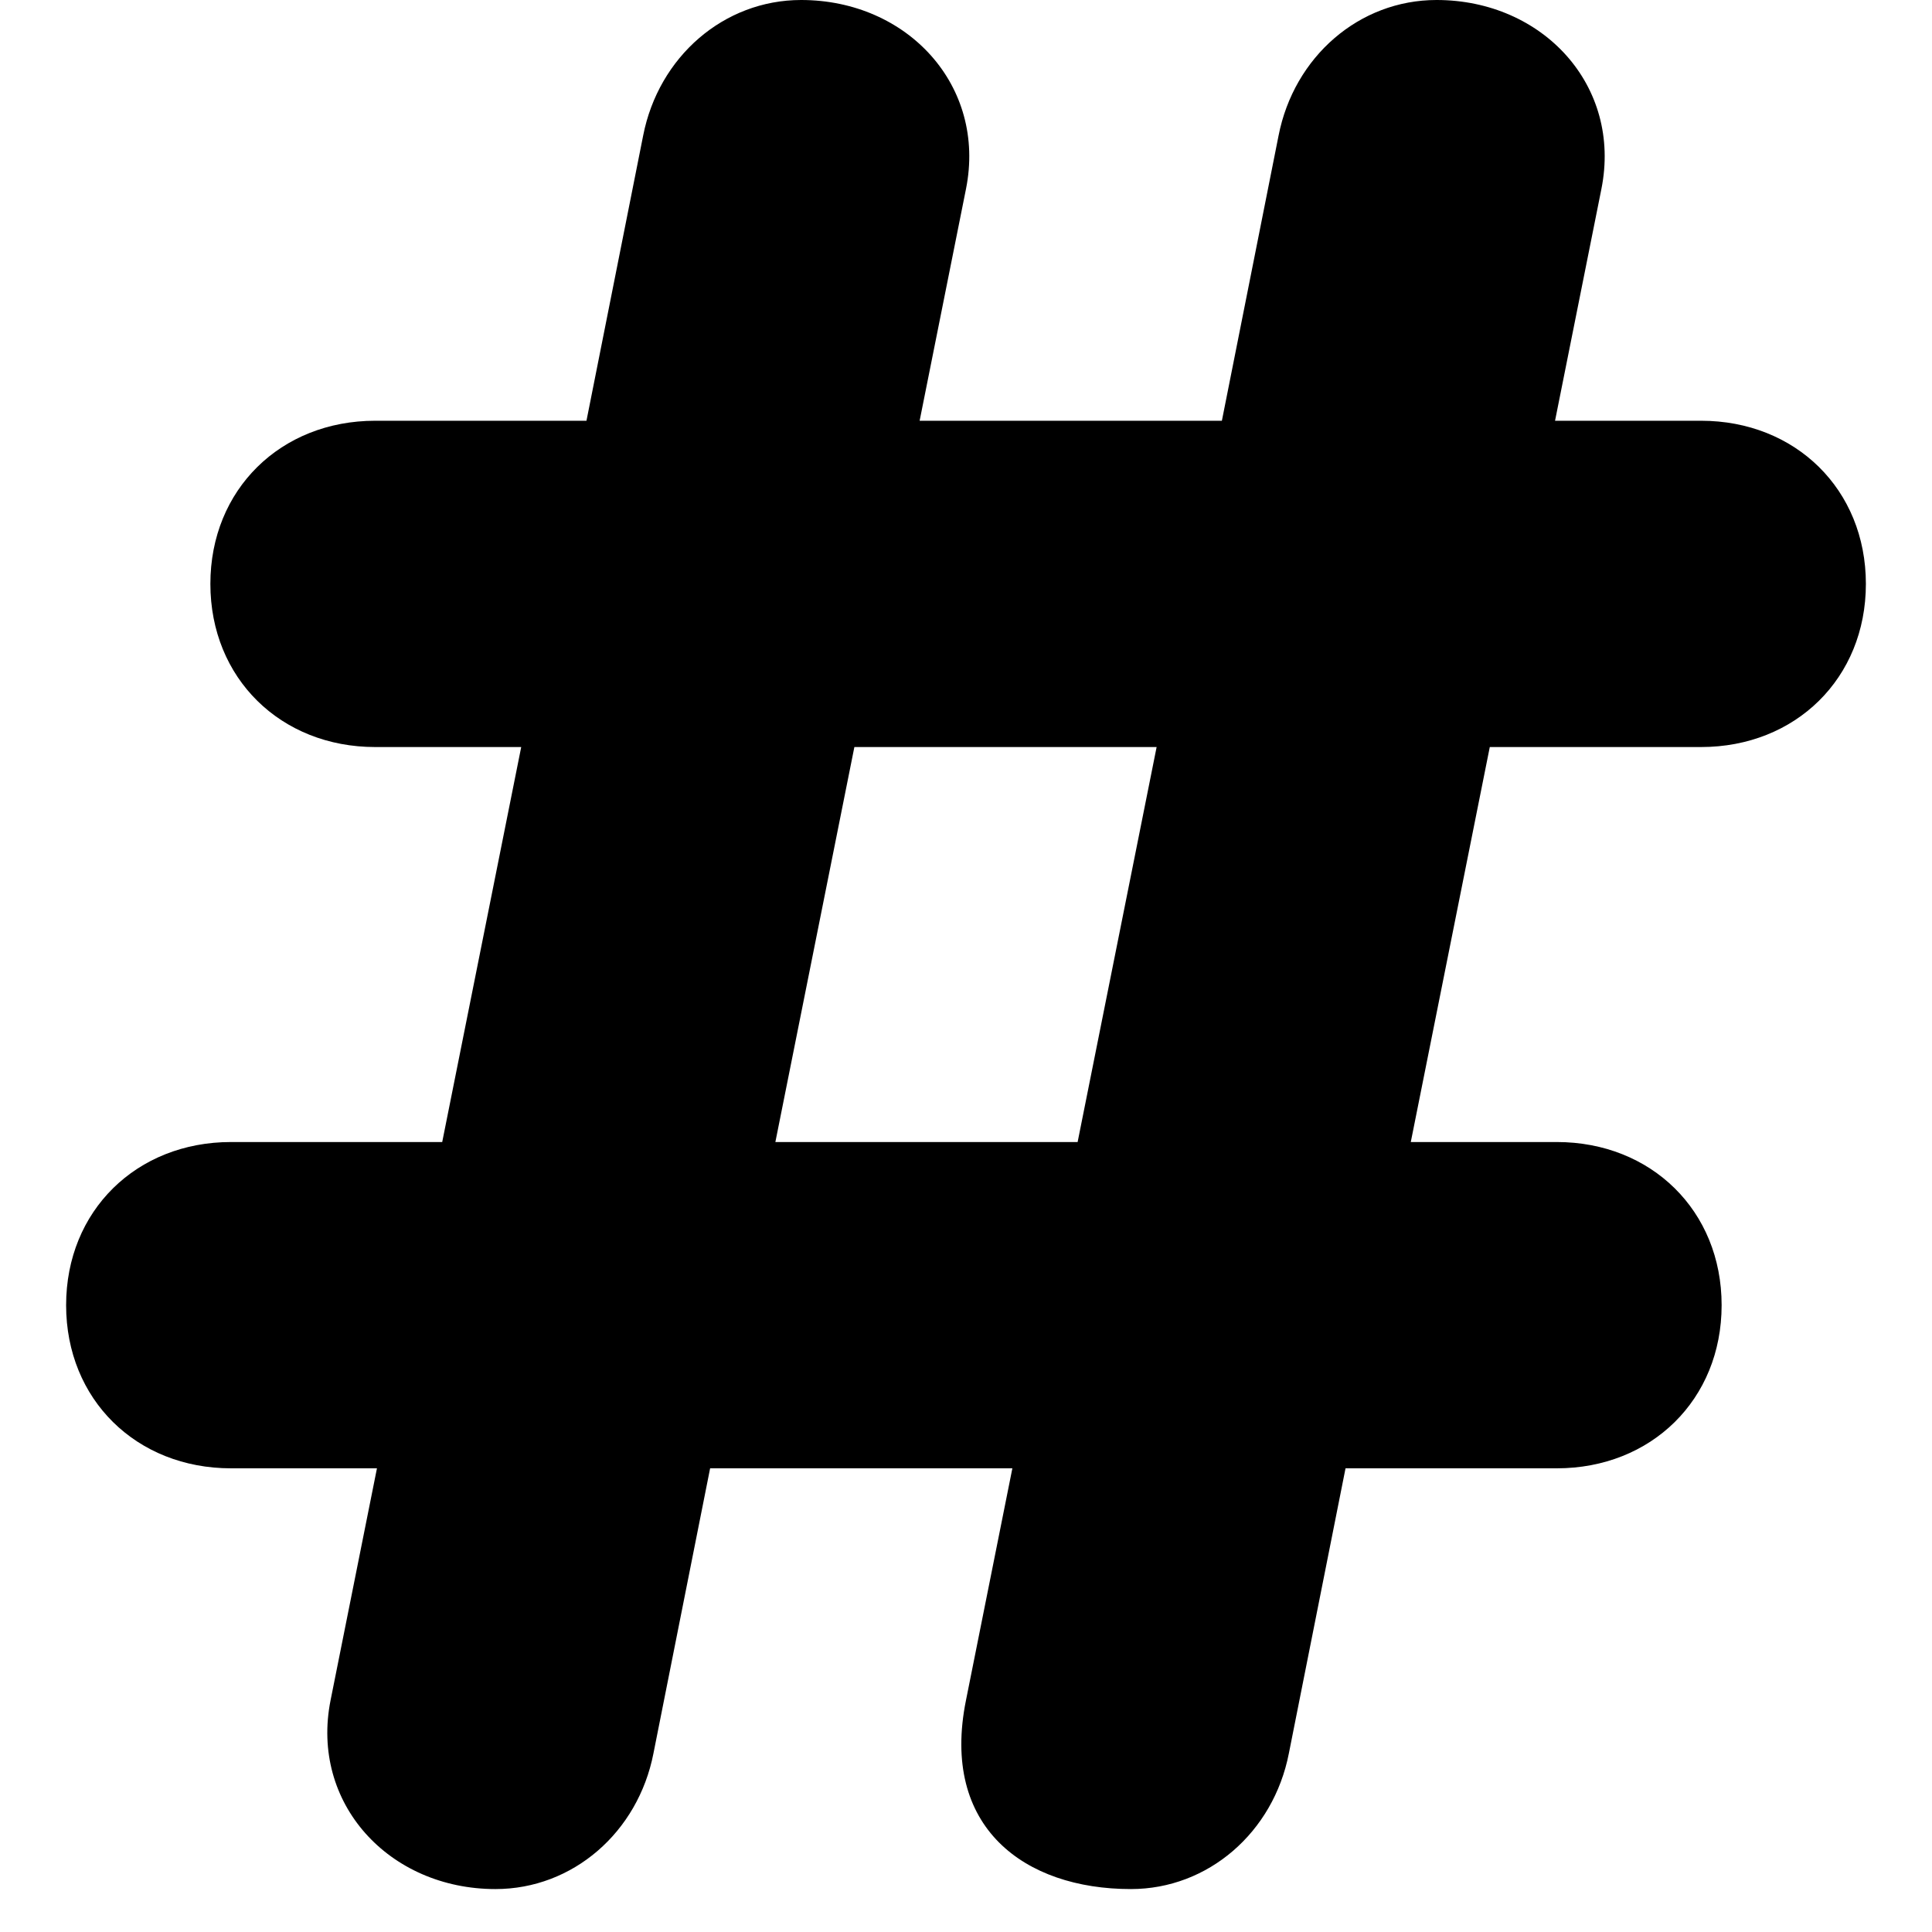 ﻿<?xml version="1.0" encoding="utf-8"?>
<svg version="1.1" xmlns:xlink="http://www.w3.org/1999/xlink" width="18px" height="18px" xmlns="http://www.w3.org/2000/svg">
  <defs>
    <pattern id="BGPattern" patternUnits="userSpaceOnUse" alignment="0 0" imageRepeat="None" />
    <mask fill="white" id="Clip362">
      <path d="M 17.384 5.44  C 17.384 6.32  16.728 6.96  15.848 6.96  L 13.88 6.96  L 13.144 10.64  L 14.504 10.64  C 15.384 10.64  16.04 11.28  16.04 12.16  C 16.04 13.04  15.384 13.68  14.504 13.68  L 12.536 13.68  L 12.008 16.336  C 11.864 17.072  11.256 17.6  10.536 17.6  C 9.544 17.6  8.76 17.024  9 15.84  L 9.432 13.68  L 6.616 13.68  L 6.088 16.336  C 5.944 17.072  5.336 17.6  4.616 17.6  C 3.624 17.6  2.888 16.8  3.08 15.84  L 3.512 13.68  L 2.152 13.68  C 1.272 13.68  0.616 13.04  0.616 12.16  C 0.616 11.28  1.272 10.64  2.152 10.64  L 4.12 10.64  L 4.856 6.96  L 3.496 6.96  C 2.616 6.96  1.96 6.32  1.96 5.44  C 1.96 4.56  2.616 3.92  3.496 3.92  L 5.464 3.92  L 5.992 1.264  C 6.136 0.528  6.744 0  7.464 0  C 8.456 0  9.192 0.8  9 1.76  L 8.568 3.92  L 11.384 3.92  L 11.912 1.264  C 12.056 0.528  12.664 0  13.384 0  C 14.376 0  15.112 0.8  14.92 1.76  L 14.488 3.92  L 15.848 3.92  C 16.728 3.92  17.384 4.56  17.384 5.44  Z M 7.224 10.64  L 10.04 10.64  L 10.776 6.96  L 7.96 6.96  L 7.224 10.64  Z " fill-rule="evenodd" />
    </mask>
  </defs>
  <g>
    <path d="M 17.384 5.44  C 17.384 6.32  16.728 6.96  15.848 6.96  L 13.88 6.96  L 13.144 10.64  L 14.504 10.64  C 15.384 10.64  16.04 11.28  16.04 12.16  C 16.04 13.04  15.384 13.68  14.504 13.68  L 12.536 13.68  L 12.008 16.336  C 11.864 17.072  11.256 17.6  10.536 17.6  C 9.544 17.6  8.76 17.024  9 15.84  L 9.432 13.68  L 6.616 13.68  L 6.088 16.336  C 5.944 17.072  5.336 17.6  4.616 17.6  C 3.624 17.6  2.888 16.8  3.08 15.84  L 3.512 13.68  L 2.152 13.68  C 1.272 13.68  0.616 13.04  0.616 12.16  C 0.616 11.28  1.272 10.64  2.152 10.64  L 4.12 10.64  L 4.856 6.96  L 3.496 6.96  C 2.616 6.96  1.96 6.32  1.96 5.44  C 1.96 4.56  2.616 3.92  3.496 3.92  L 5.464 3.92  L 5.992 1.264  C 6.136 0.528  6.744 0  7.464 0  C 8.456 0  9.192 0.8  9 1.76  L 8.568 3.92  L 11.384 3.92  L 11.912 1.264  C 12.056 0.528  12.664 0  13.384 0  C 14.376 0  15.112 0.8  14.92 1.76  L 14.488 3.92  L 15.848 3.92  C 16.728 3.92  17.384 4.56  17.384 5.44  Z M 7.224 10.64  L 10.04 10.64  L 10.776 6.96  L 7.96 6.96  L 7.224 10.64  Z " fill-rule="nonzero" fill="rgba(0, 0, 0, 1)" stroke="none" class="fill" />
    <path d="M 17.384 5.44  C 17.384 6.32  16.728 6.96  15.848 6.96  L 13.88 6.96  L 13.144 10.64  L 14.504 10.64  C 15.384 10.64  16.04 11.28  16.04 12.16  C 16.04 13.04  15.384 13.68  14.504 13.68  L 12.536 13.68  L 12.008 16.336  C 11.864 17.072  11.256 17.6  10.536 17.6  C 9.544 17.6  8.76 17.024  9 15.84  L 9.432 13.68  L 6.616 13.68  L 6.088 16.336  C 5.944 17.072  5.336 17.6  4.616 17.6  C 3.624 17.6  2.888 16.8  3.08 15.84  L 3.512 13.68  L 2.152 13.68  C 1.272 13.68  0.616 13.04  0.616 12.16  C 0.616 11.28  1.272 10.64  2.152 10.64  L 4.12 10.64  L 4.856 6.96  L 3.496 6.96  C 2.616 6.96  1.96 6.32  1.96 5.44  C 1.96 4.56  2.616 3.92  3.496 3.92  L 5.464 3.92  L 5.992 1.264  C 6.136 0.528  6.744 0  7.464 0  C 8.456 0  9.192 0.8  9 1.76  L 8.568 3.92  L 11.384 3.92  L 11.912 1.264  C 12.056 0.528  12.664 0  13.384 0  C 14.376 0  15.112 0.8  14.92 1.76  L 14.488 3.92  L 15.848 3.92  C 16.728 3.92  17.384 4.56  17.384 5.44  Z " stroke-width="0" stroke-dasharray="0" stroke="rgba(255, 255, 255, 0)" fill="none" class="stroke" mask="url(#Clip362)" />
    <path d="M 7.224 10.64  L 10.04 10.64  L 10.776 6.96  L 7.96 6.96  L 7.224 10.64  Z " stroke-width="0" stroke-dasharray="0" stroke="rgba(255, 255, 255, 0)" fill="none" class="stroke" mask="url(#Clip362)" />
  </g>
</svg>
